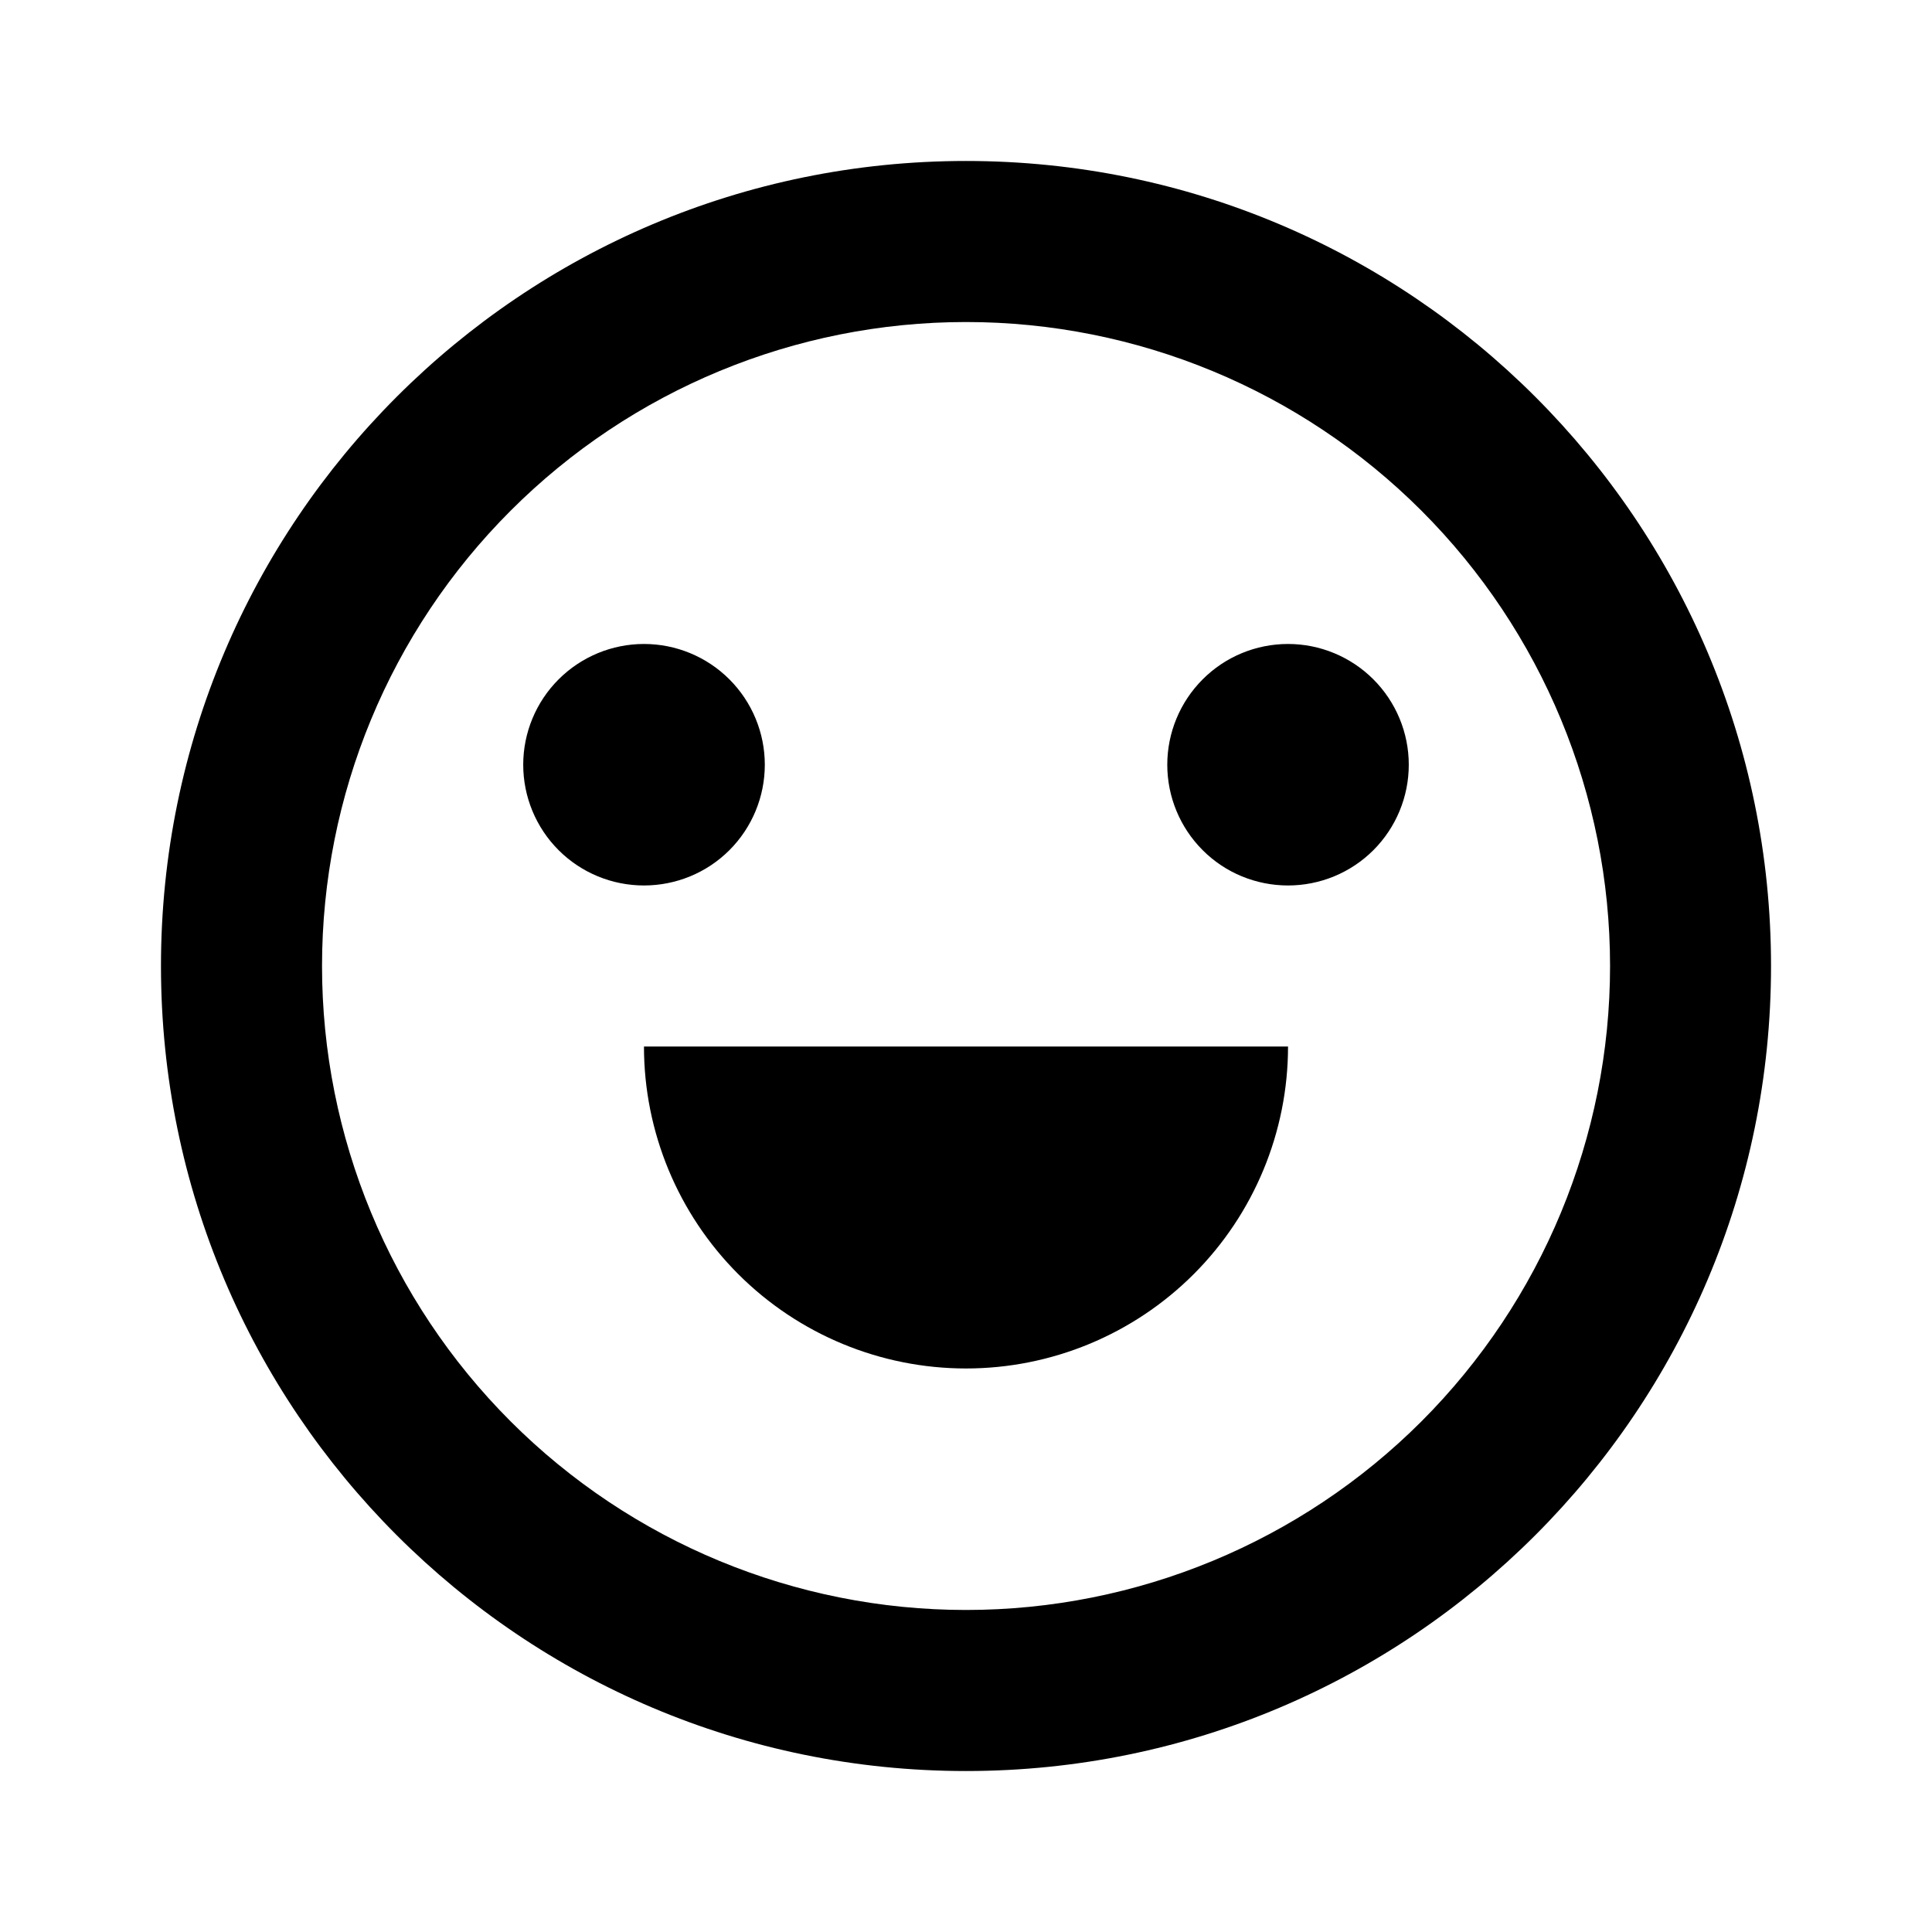 <svg width="22" height="22" viewBox="0 0 22 22" fill="none" xmlns="http://www.w3.org/2000/svg">
<path d="M11 20.167C5.937 20.167 1.833 16.063 1.833 11C1.833 5.937 5.937 1.833 11 1.833C16.063 1.833 20.167 5.937 20.167 11C20.167 16.063 16.063 20.167 11 20.167ZM11 18.333C12.945 18.333 14.81 17.561 16.186 16.186C17.561 14.81 18.334 12.945 18.334 11C18.334 9.055 17.561 7.19 16.186 5.815C14.81 4.439 12.945 3.667 11 3.667C9.055 3.667 7.19 4.439 5.815 5.815C4.439 7.19 3.667 9.055 3.667 11C3.667 12.945 4.439 14.81 5.815 16.186C7.19 17.561 9.055 18.333 11 18.333ZM7.333 11.917H14.667C14.667 12.889 14.28 13.822 13.593 14.509C12.905 15.197 11.973 15.583 11 15.583C10.028 15.583 9.095 15.197 8.407 14.509C7.72 13.822 7.333 12.889 7.333 11.917ZM7.333 10.083C6.969 10.083 6.619 9.939 6.361 9.681C6.103 9.423 5.958 9.073 5.958 8.708C5.958 8.344 6.103 7.994 6.361 7.736C6.619 7.478 6.969 7.333 7.333 7.333C7.698 7.333 8.048 7.478 8.306 7.736C8.564 7.994 8.709 8.344 8.709 8.708C8.709 9.073 8.564 9.423 8.306 9.681C8.048 9.939 7.698 10.083 7.333 10.083ZM14.667 10.083C14.302 10.083 13.952 9.939 13.695 9.681C13.437 9.423 13.292 9.073 13.292 8.708C13.292 8.344 13.437 7.994 13.695 7.736C13.952 7.478 14.302 7.333 14.667 7.333C15.031 7.333 15.381 7.478 15.639 7.736C15.897 7.994 16.042 8.344 16.042 8.708C16.042 9.073 15.897 9.423 15.639 9.681C15.381 9.939 15.031 10.083 14.667 10.083Z" fill="black"/>
</svg>
